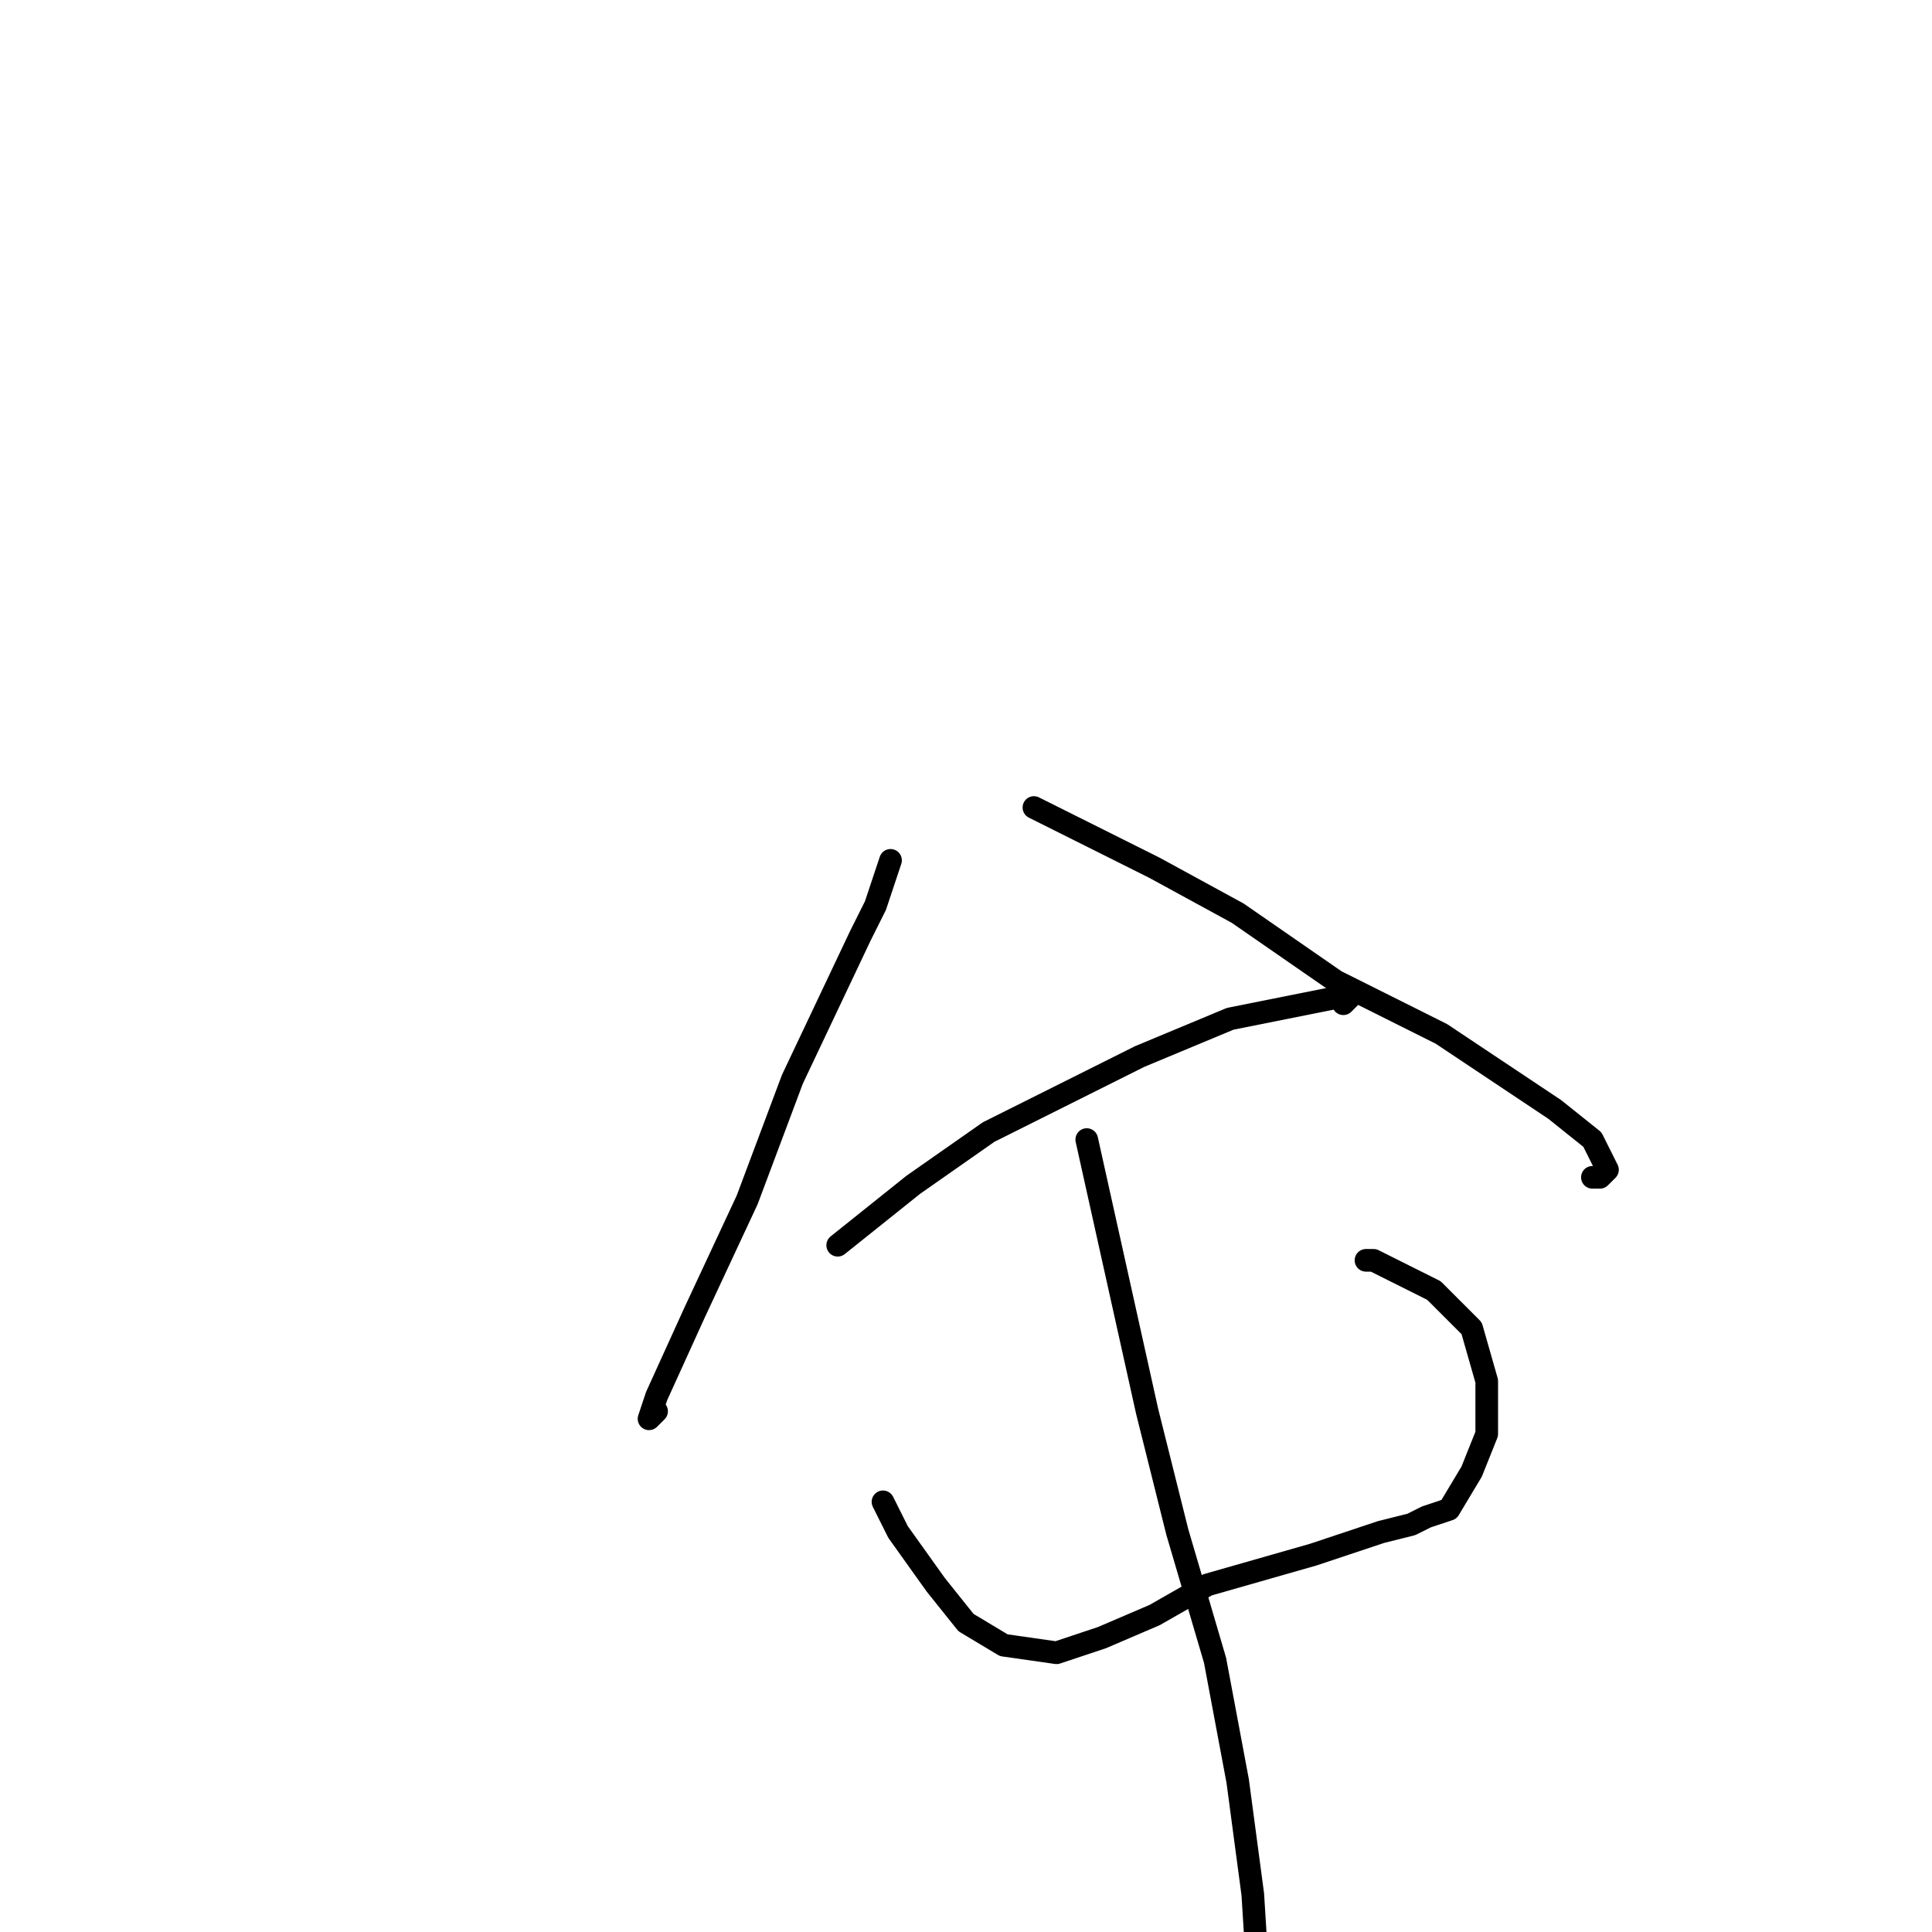 <?xml version="1.0" standalone="no"?>
    <svg width="256" height="256" xmlns="http://www.w3.org/2000/svg" version="1.1">
    <polyline stroke="black" stroke-width="3" stroke-linecap="round" fill="transparent" stroke-linejoin="round" points="118 114 117 117 116 120 114 124 105 143 99 159 92 174 87 185 86 188 87 187 87 187 " />
        <polyline stroke="black" stroke-width="3" stroke-linecap="round" fill="transparent" stroke-linejoin="round" points="137 107 145 111 153 115 164 121 177 130 191 137 206 147 211 151 213 155 212 156 211 156 211 156 " />
        <polyline stroke="black" stroke-width="3" stroke-linecap="round" fill="transparent" stroke-linejoin="round" points="111 165 116 161 121 157 131 150 151 140 163 135 173 133 178 132 179 132 178 133 178 133 " />
        <polyline stroke="black" stroke-width="3" stroke-linecap="round" fill="transparent" stroke-linejoin="round" points="117 199 118 201 119 203 124 210 128 215 133 218 140 219 146 217 153 214 160 210 167 208 174 206 183 203 187 202 189 201 192 200 195 195 197 190 197 183 195 176 190 171 182 167 181 167 181 167 " />
        <polyline stroke="black" stroke-width="3" stroke-linecap="round" fill="transparent" stroke-linejoin="round" points="144 151 148 169 152 187 156 203 161 220 164 236 166 251 167 267 " />
        </svg>
